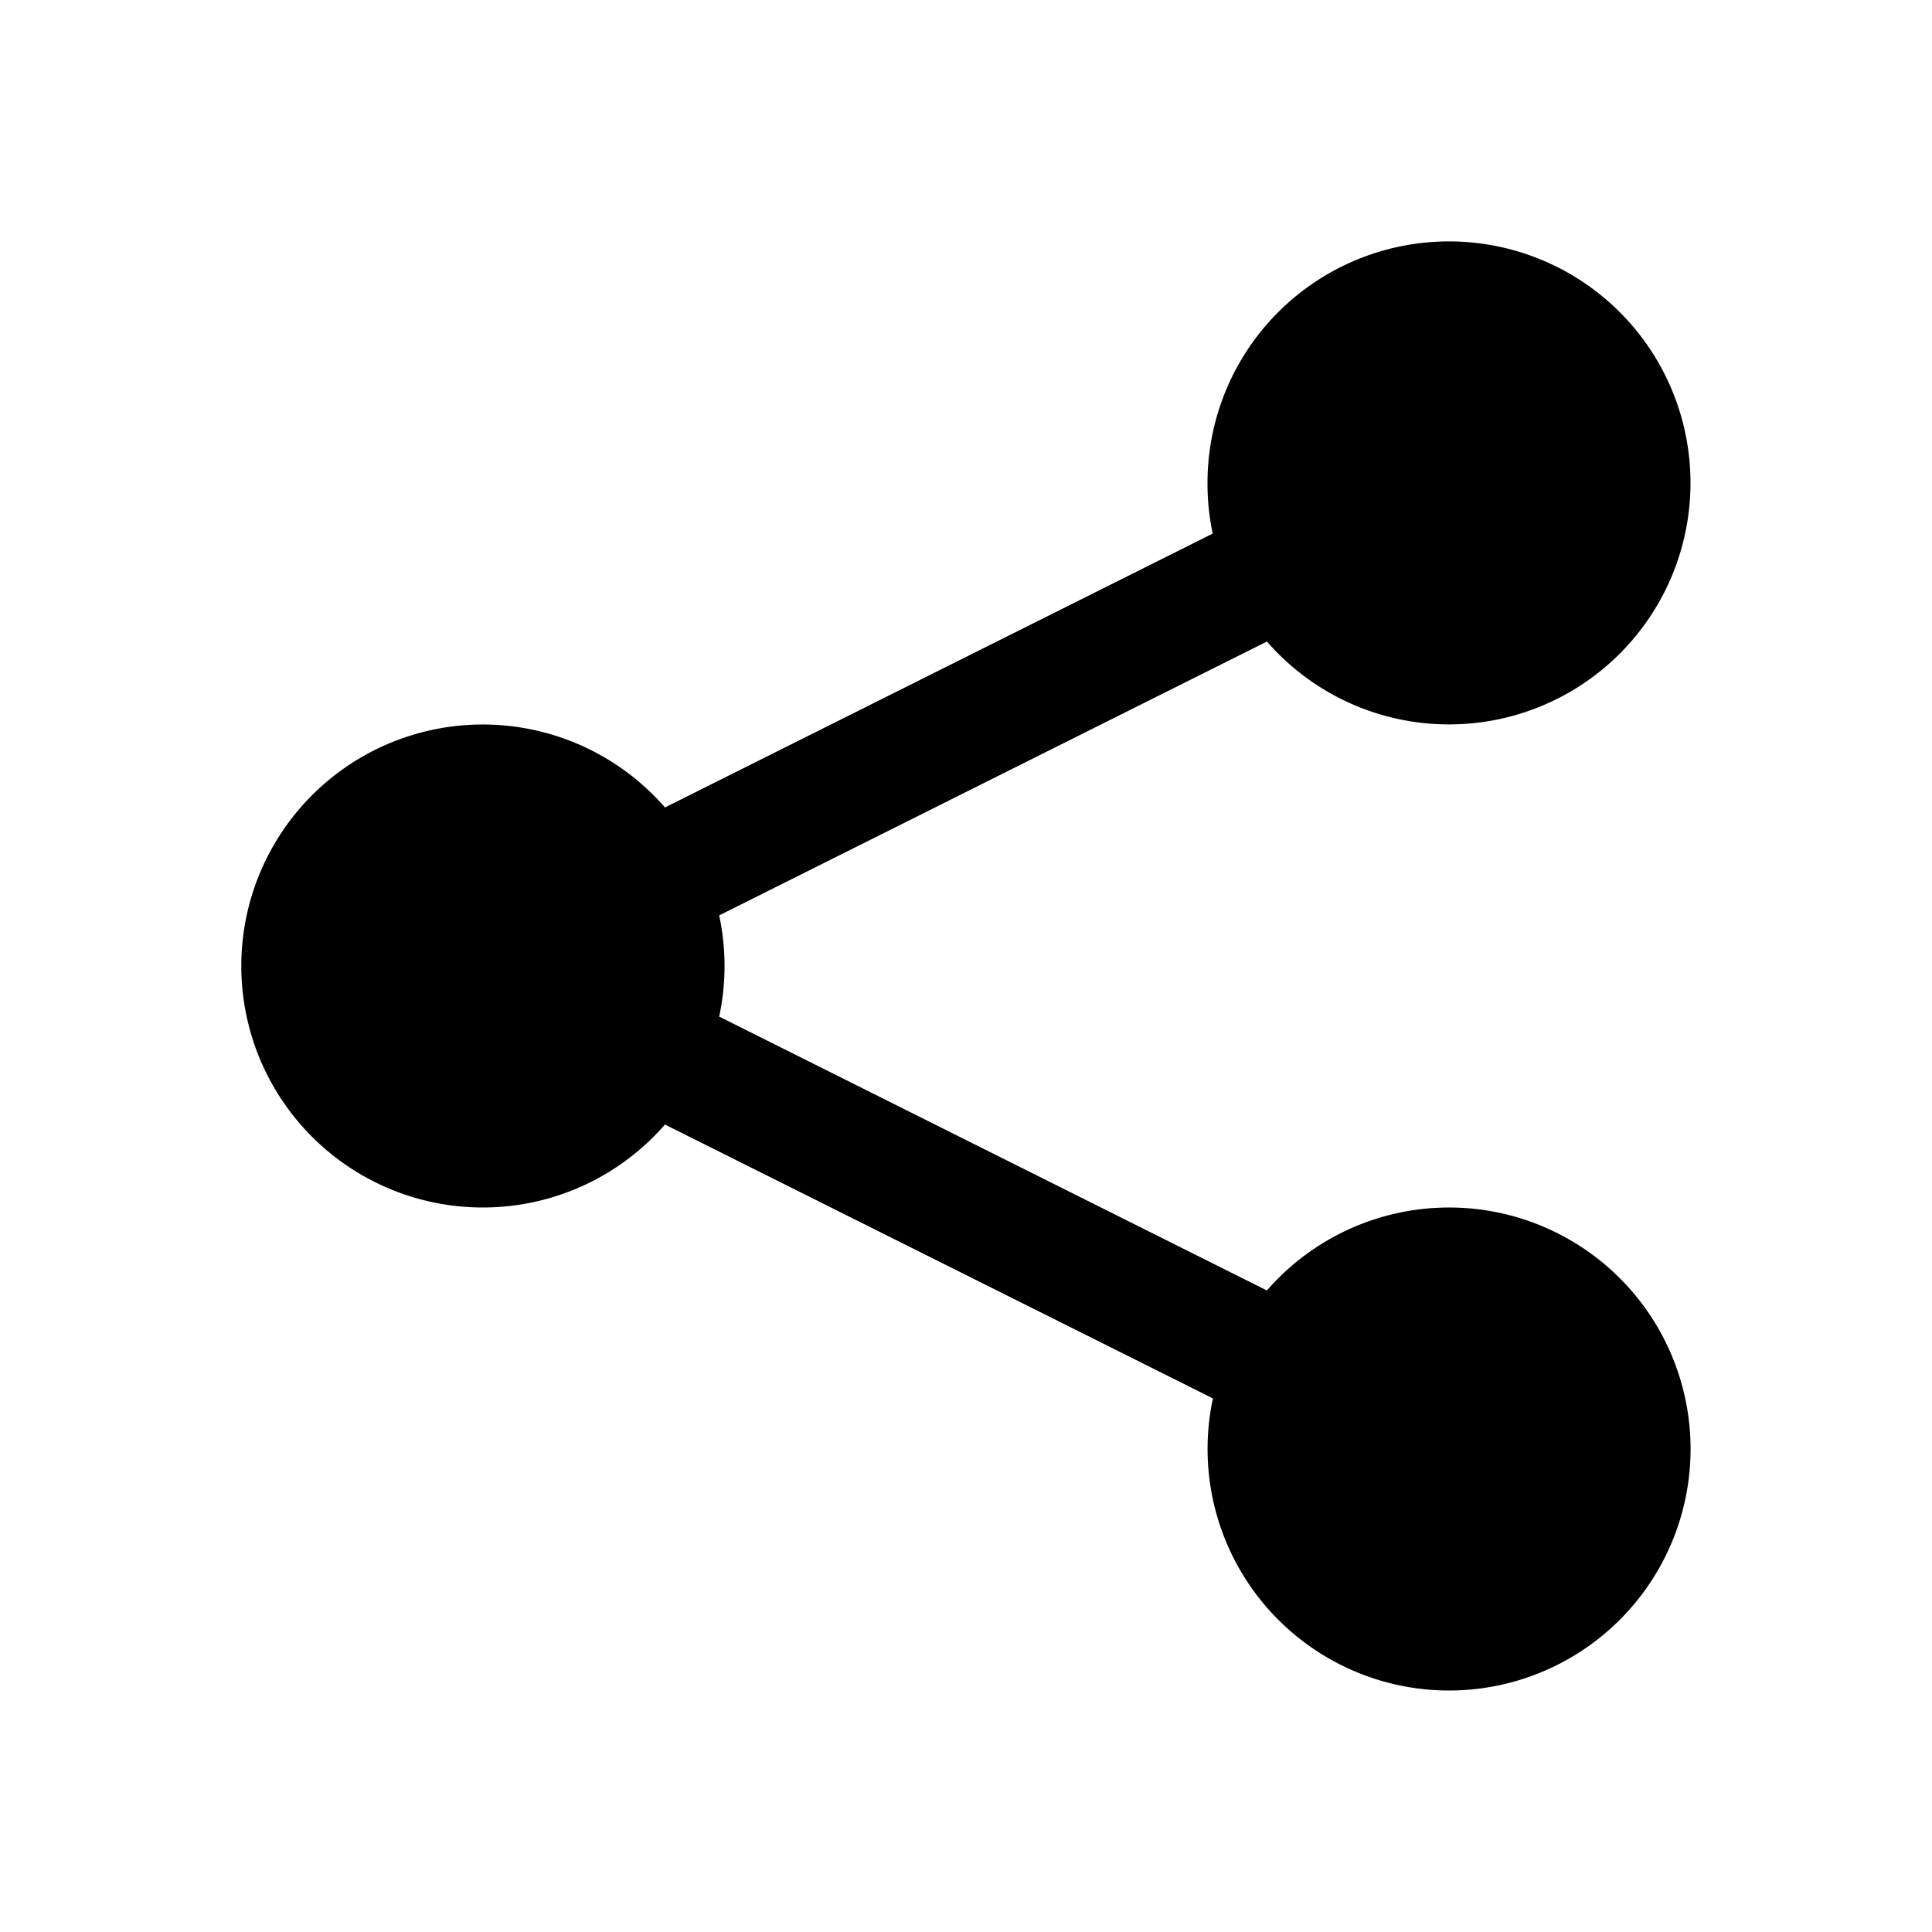 <svg xmlns="http://www.w3.org/2000/svg" width="3em" height="3em" viewBox="0 0 16 16"><path fill="currentColor" d="M10 4a2 2 0 1 1 .492 1.313L5.956 7.581a2 2 0 0 1 0 .838l4.536 2.268a2 2 0 1 1-.447.894L5.507 9.313a2 2 0 1 1 0-2.626l4.536-2.268A2 2 0 0 1 10 4"/></svg>